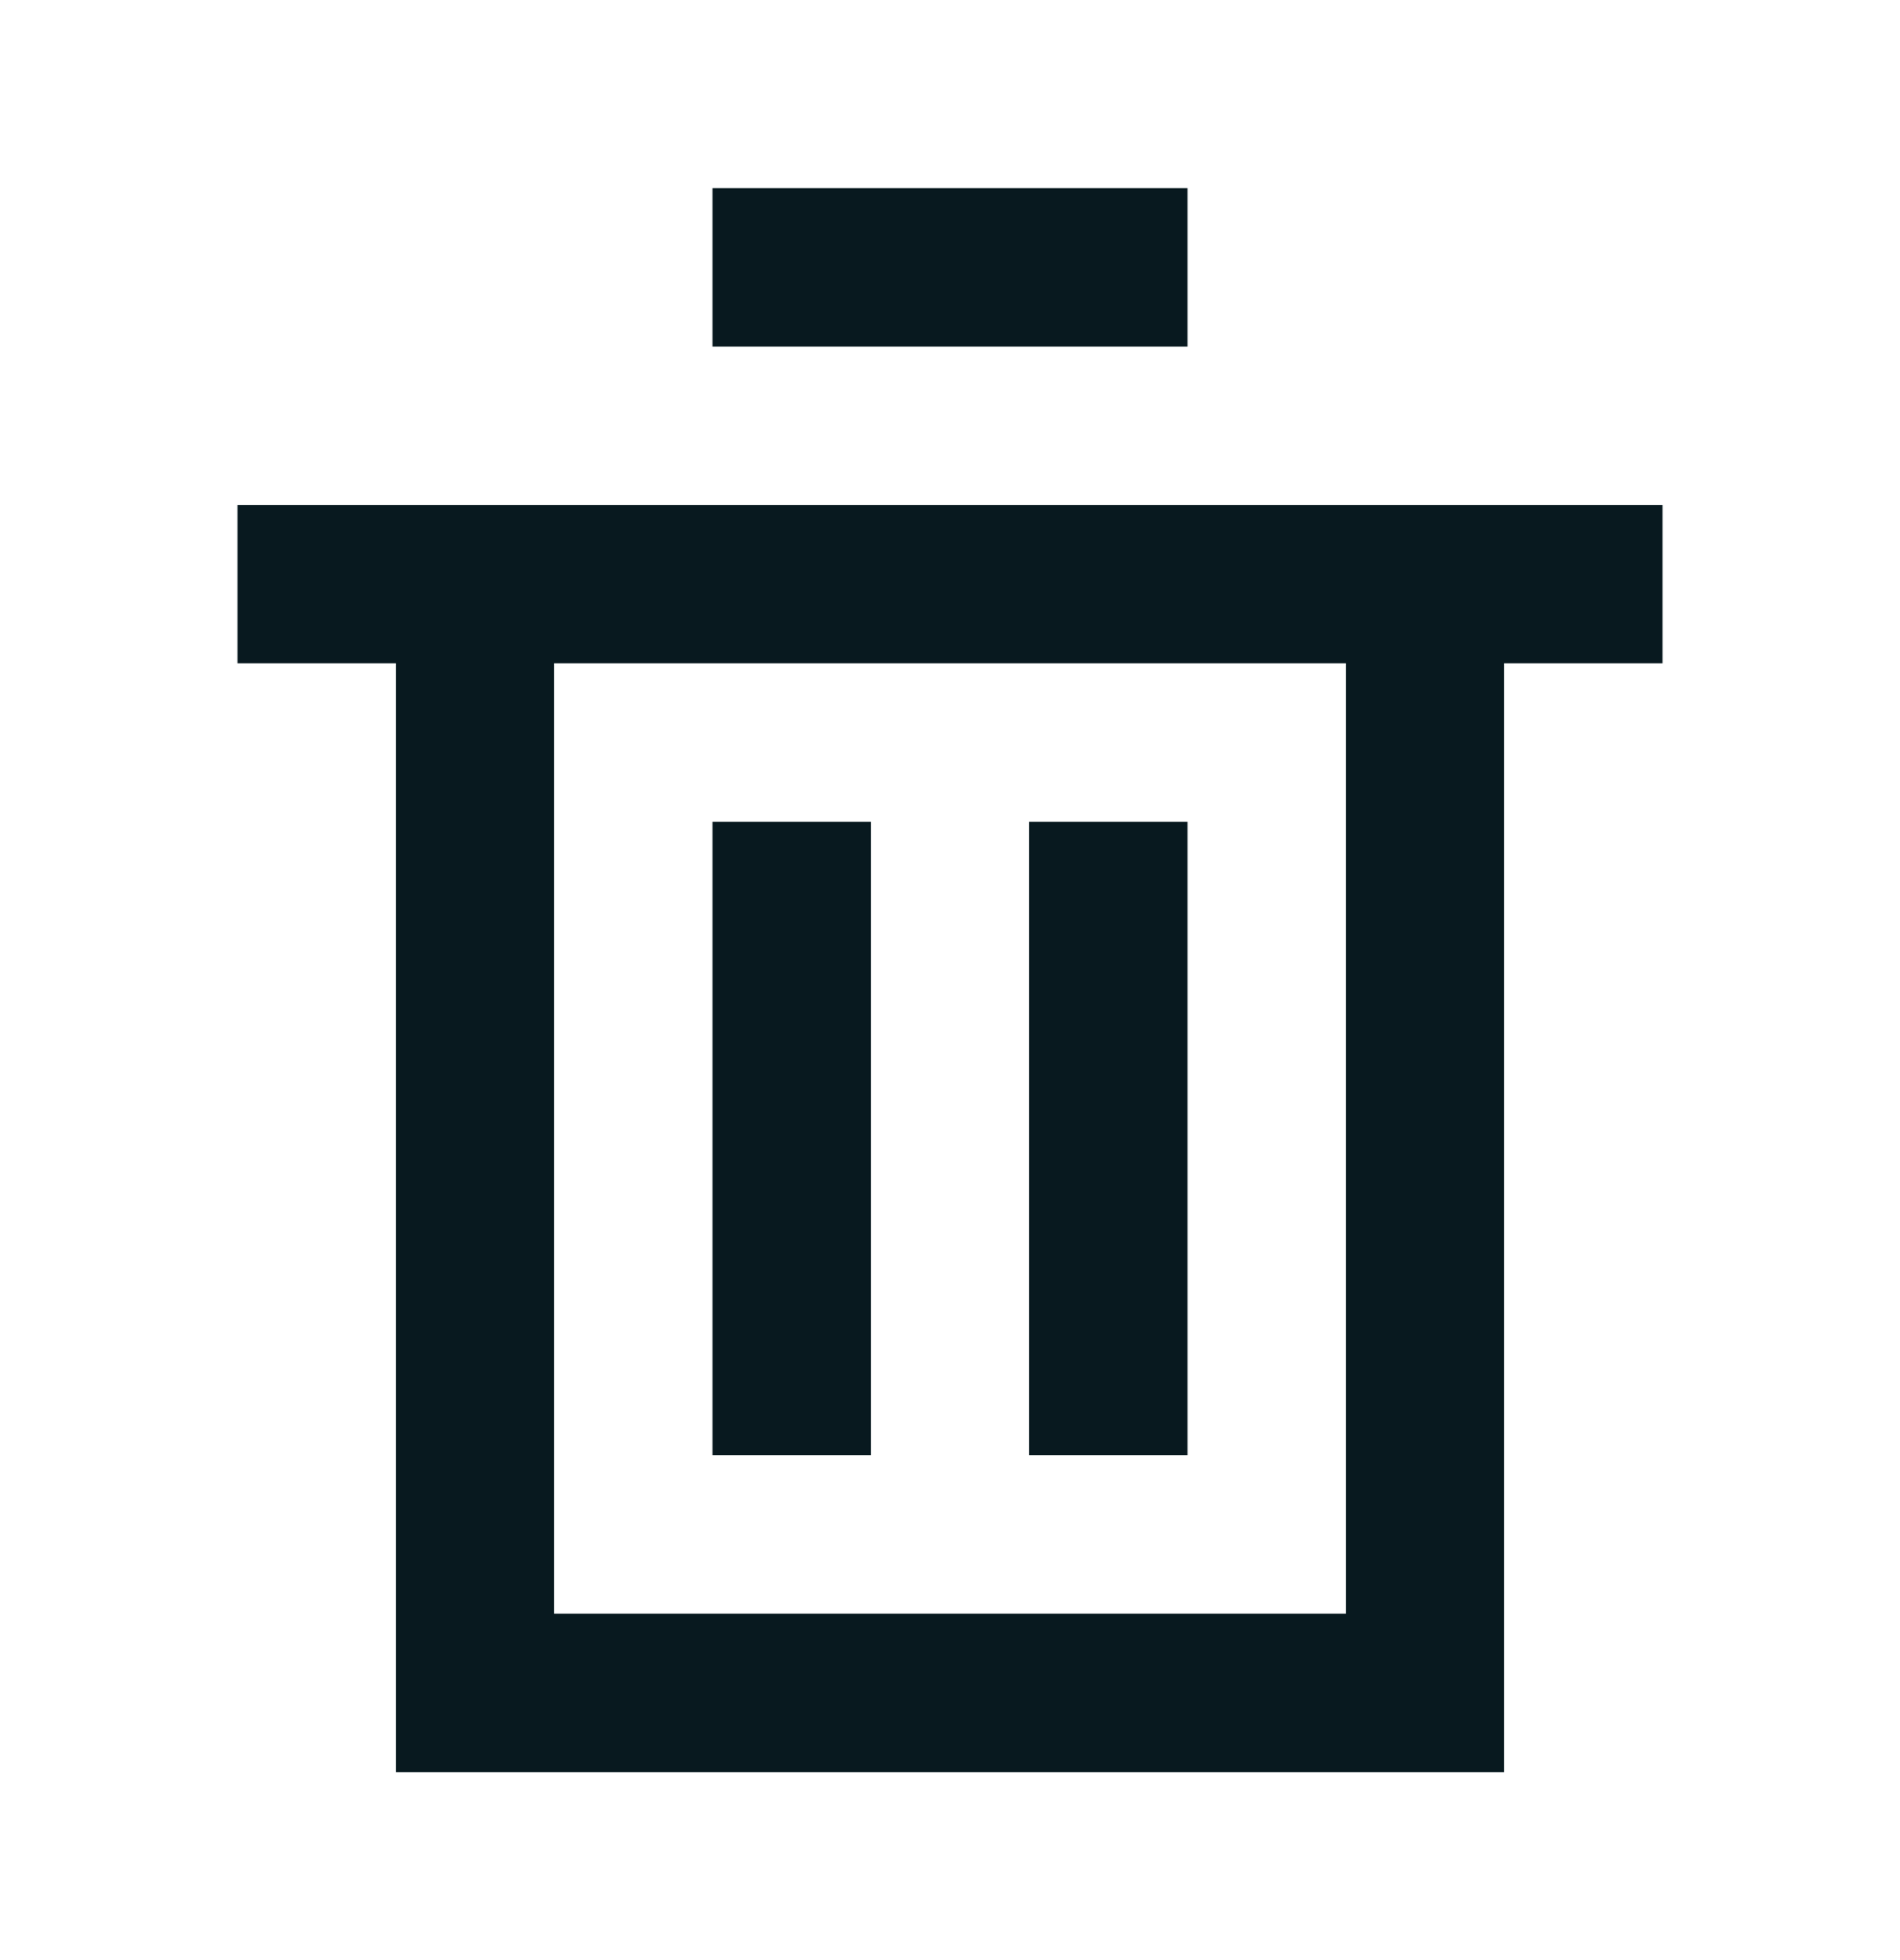 <svg width="32" height="33" viewBox="0 0 32 33" fill="none" xmlns="http://www.w3.org/2000/svg">
<g id="trash ">
<g id="Icon">
<path d="M20 3.168V5.835H12V3.168H20Z" fill="#08191F"/>
<path d="M14.667 24.501V13.835H12V24.501H14.667Z" fill="#08191F"/>
<path d="M20 13.835V24.501H17.333V13.835H20Z" fill="#08191F"/>
<path fill-rule="evenodd" clip-rule="evenodd" d="M4 8.501V11.168H6.667V29.835H25.333V11.168H28V8.501H4ZM22.667 11.168H9.333V27.168H22.667V11.168Z" fill="#08191F"/>
</g>
</g>
</svg>
